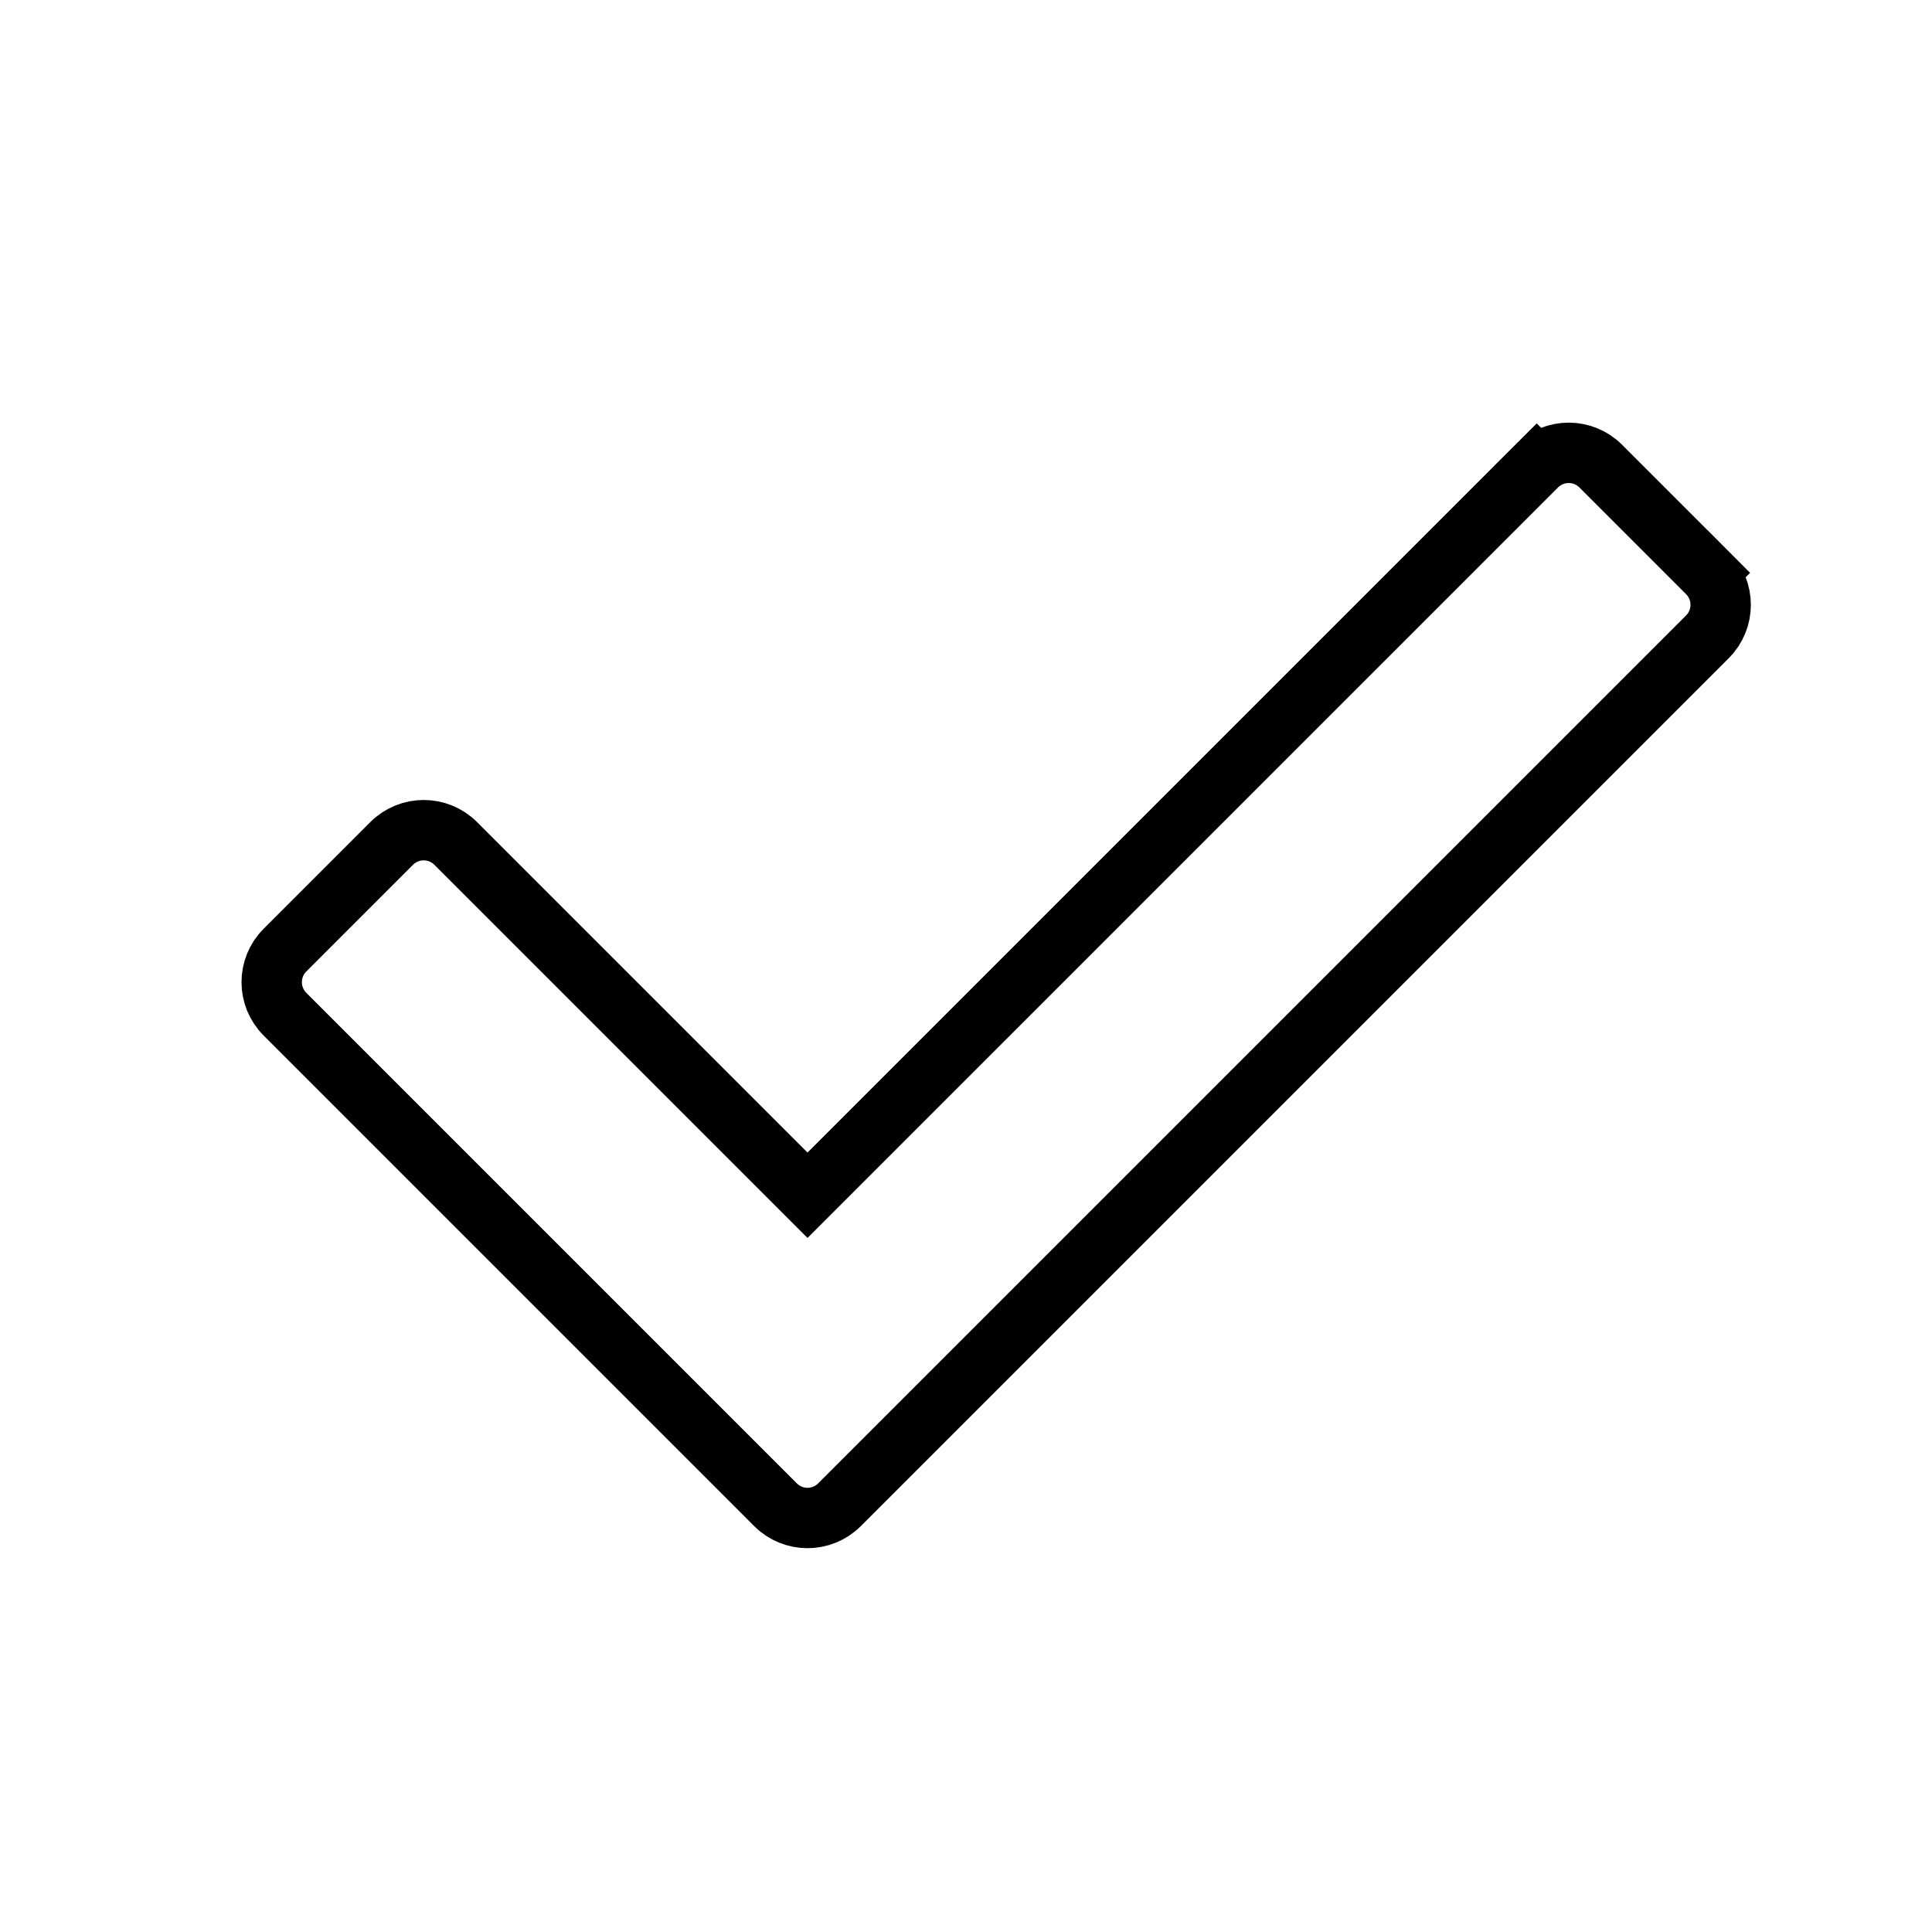 <svg width="32" height="32" viewBox="0 0 32 32" fill="none" xmlns="http://www.w3.org/2000/svg">
    <path d="M12.845 24.923L12.845 24.923L4.72 16.798C4.427 16.505 4.427 16.03 4.72 15.737C4.72 15.737 4.72 15.737 4.72 15.737L6.487 13.97L6.487 13.97C6.78 13.677 7.255 13.677 7.548 13.97L7.548 13.97L13.021 19.443L13.375 19.797L13.729 19.443L25.452 7.72L25.099 7.366L25.452 7.72C25.745 7.427 26.22 7.427 26.513 7.72L28.28 9.487L28.634 9.134L28.28 9.487C28.573 9.78 28.573 10.255 28.28 10.548L13.905 24.923C13.612 25.216 13.137 25.216 12.845 24.923Z" stroke="currentColor"/>
</svg>
